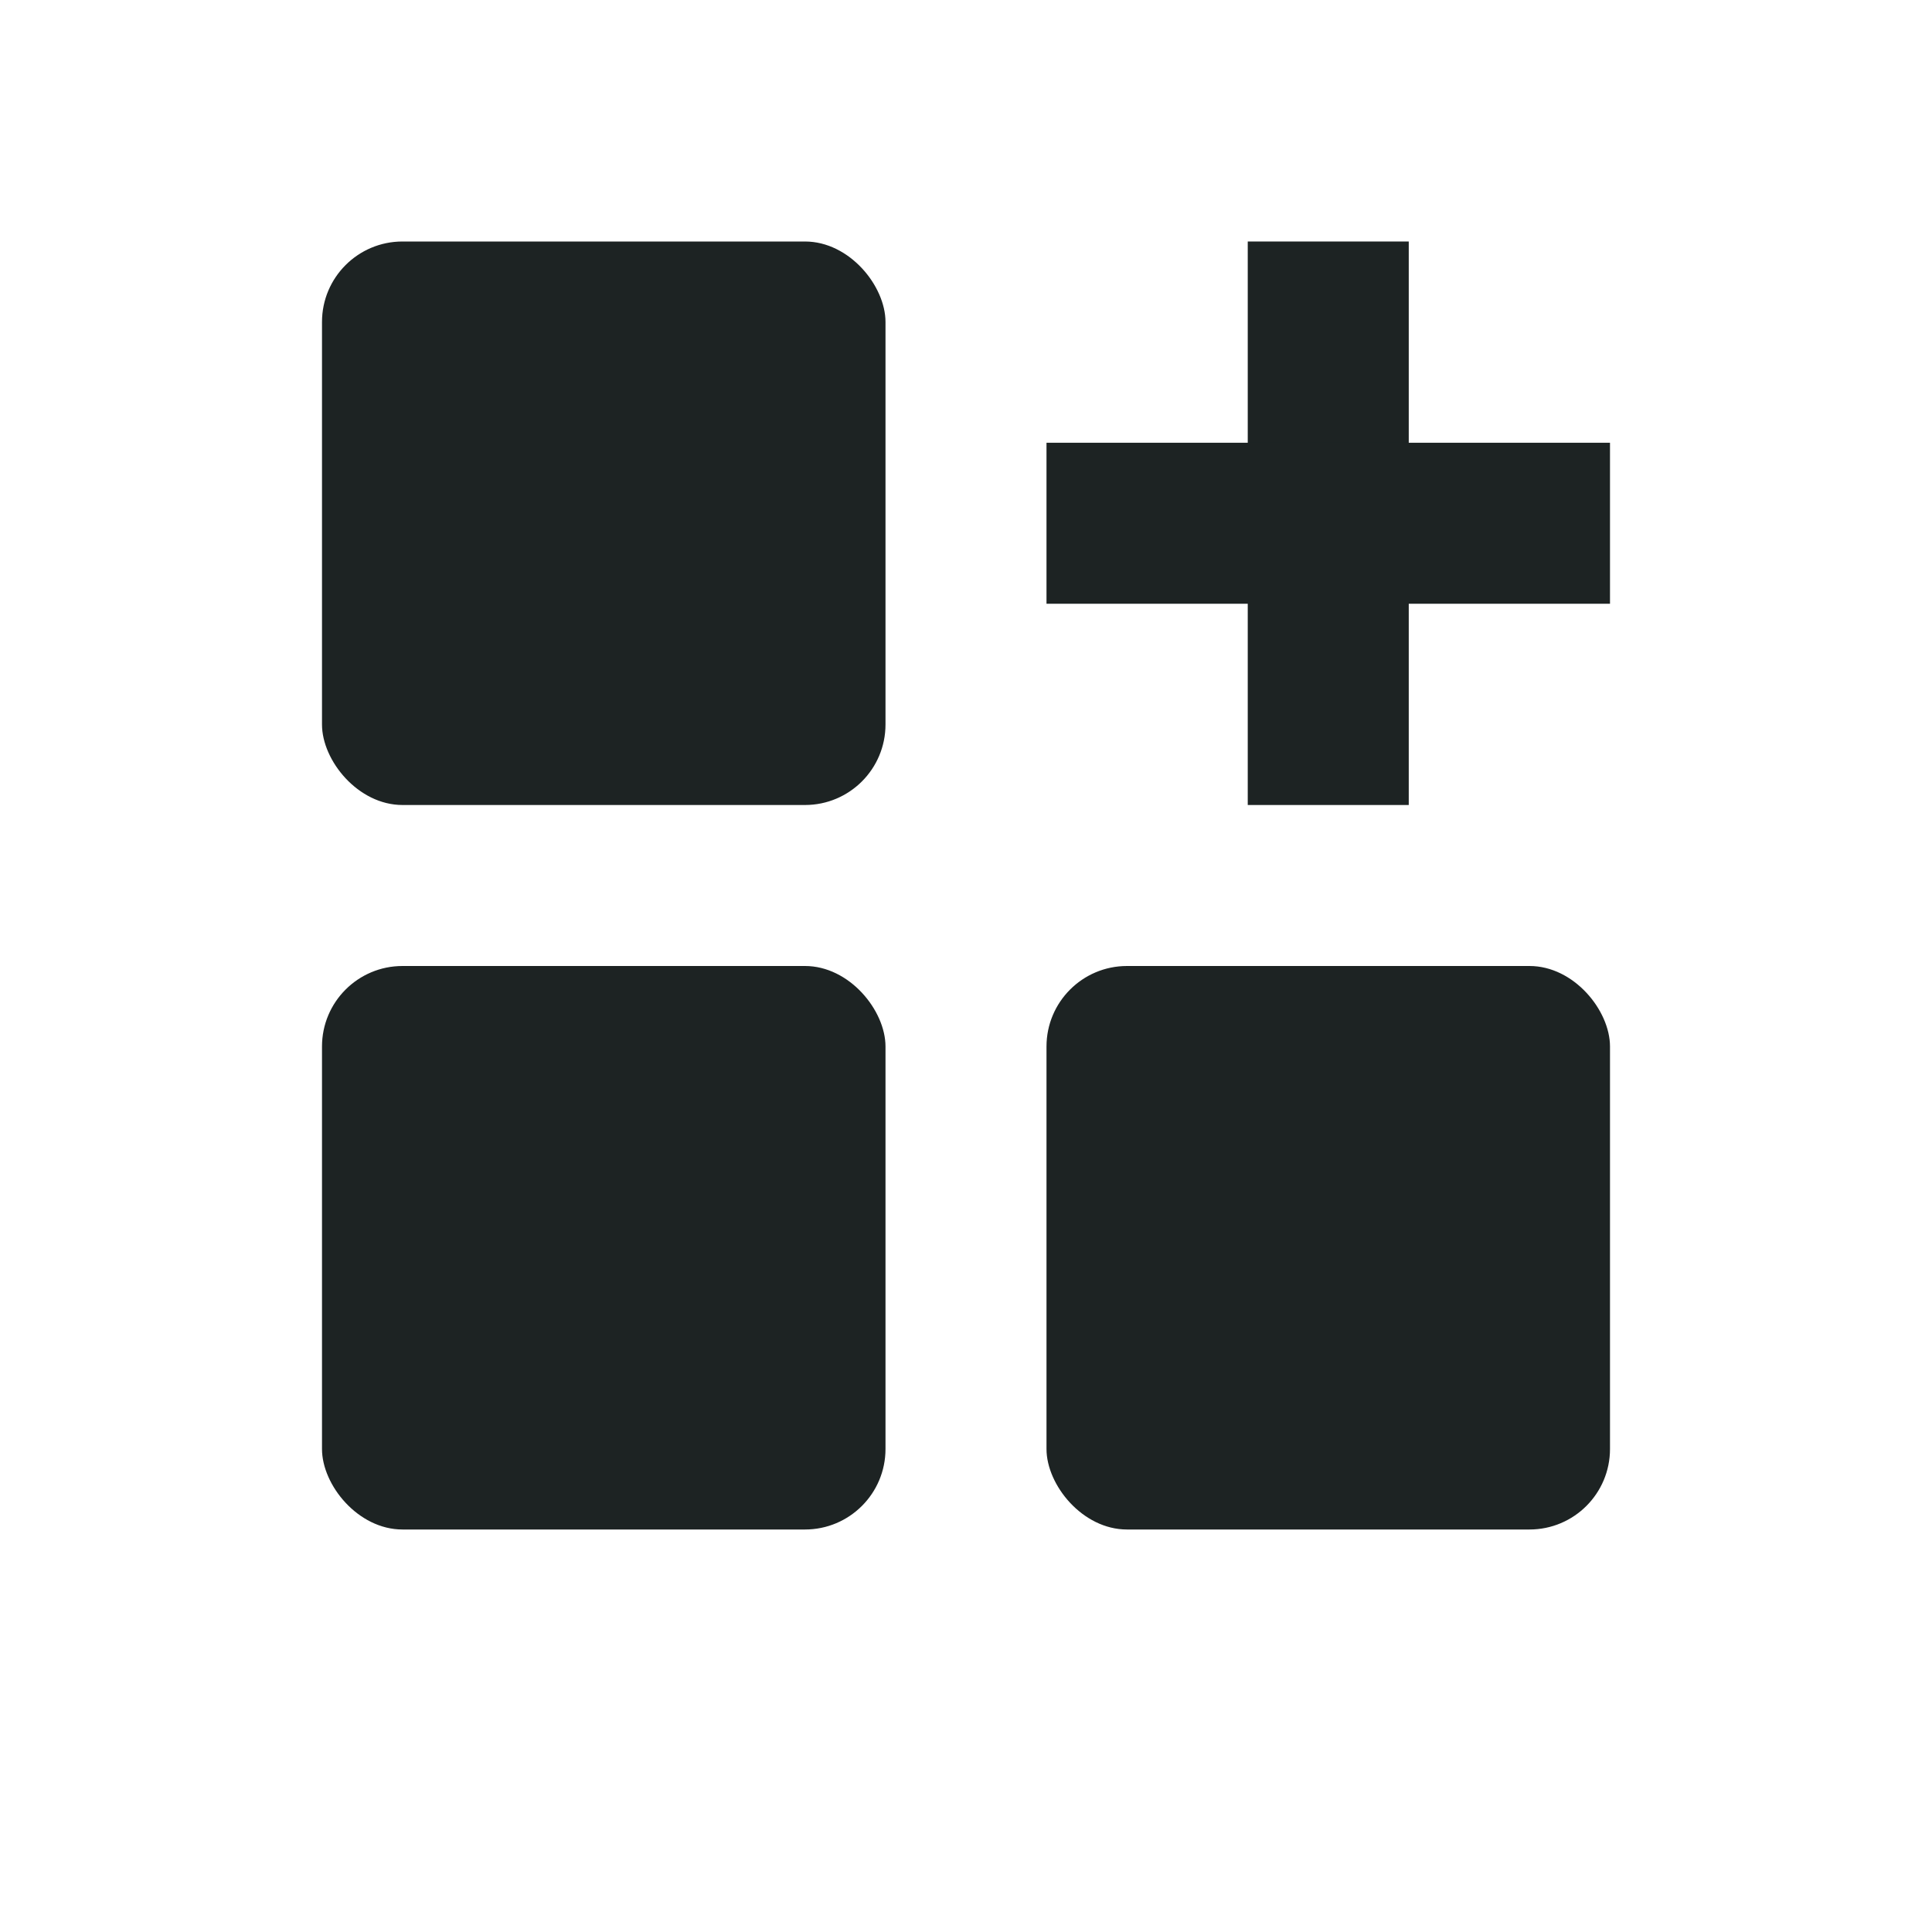 <svg width="24" height="24" viewBox="0 0 24 24" fill="none" xmlns="http://www.w3.org/2000/svg">
<rect x="13" y="12" width="7" height="7" rx="1" fill="#1D2323"/>
<rect x="4" y="3" width="7" height="7" rx="1" fill="#1D2323"/>
<rect x="4" y="12" width="7" height="7" rx="1" fill="#1D2323"/>
<path d="M16.5 3V10" stroke="#1D2323" stroke-width="2"/>
<path d="M13 6.5L20 6.5" stroke="#1D2323" stroke-width="2"/>
</svg>
